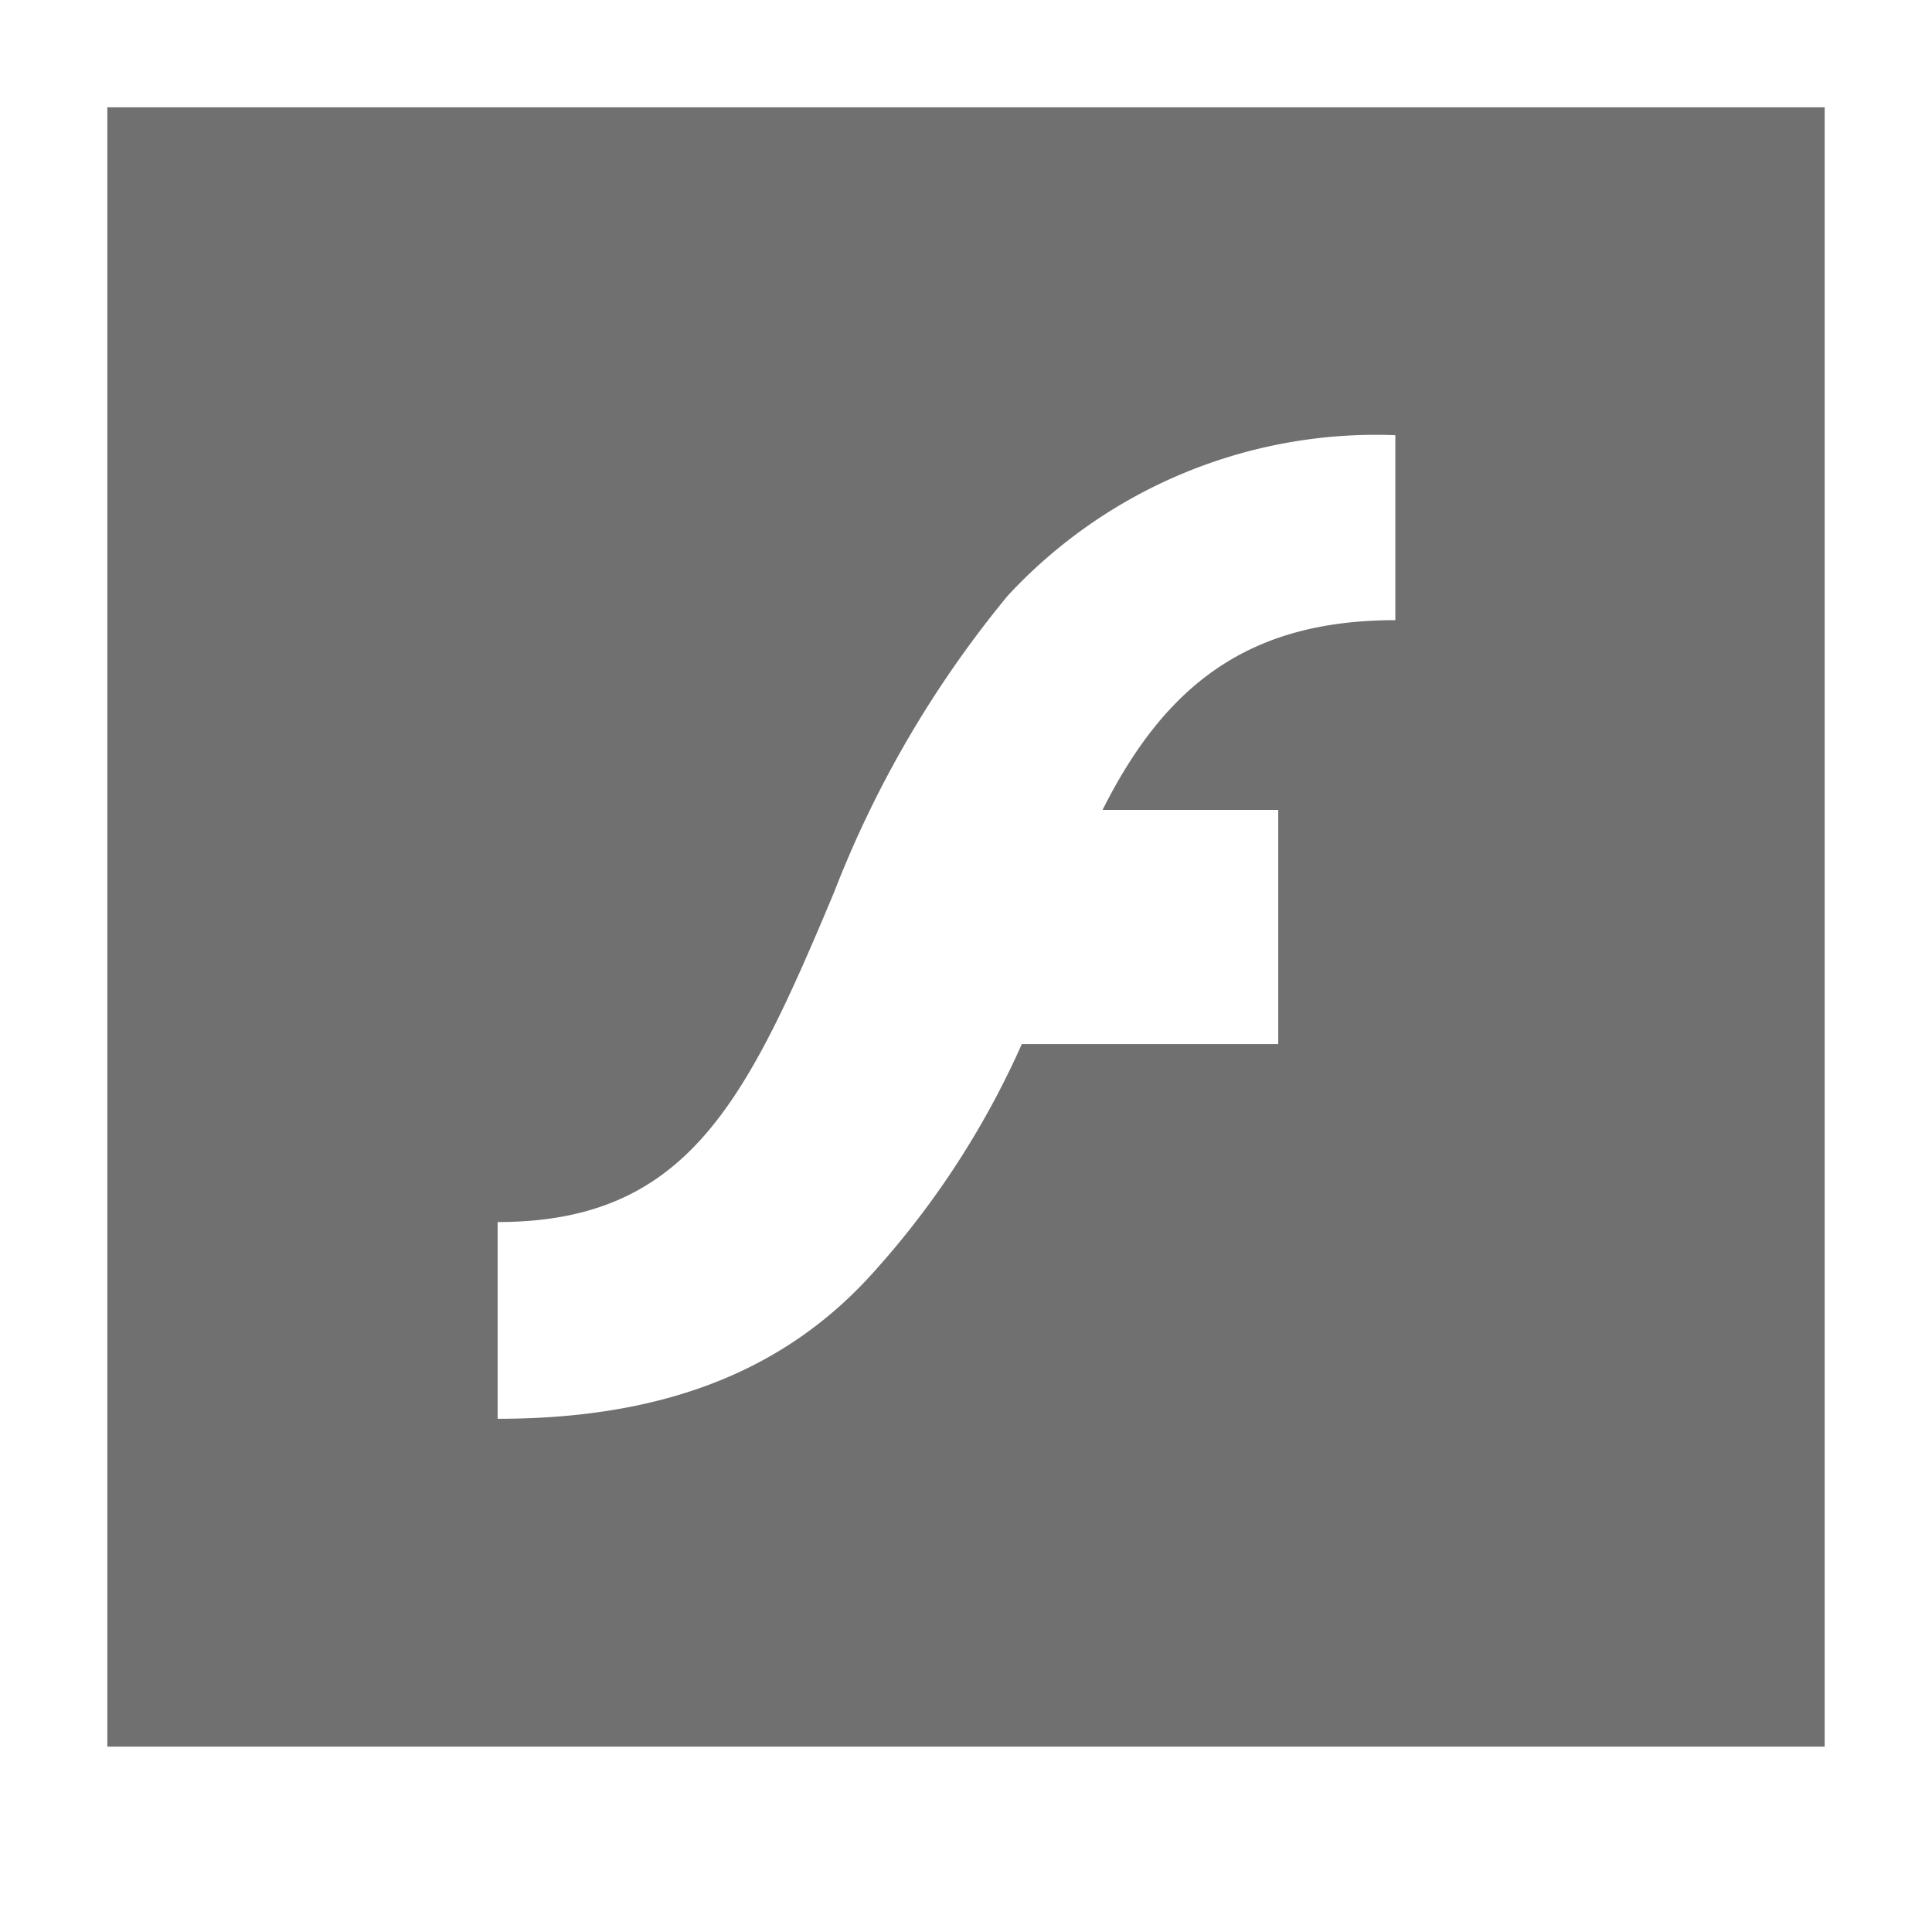 <svg xmlns="http://www.w3.org/2000/svg" data-name="S_Flash_18_N@2x" height="36" id="S_Flash_18_N_2x" viewBox="0 0 36 36" width="36"><defs><style>.fill{fill:#707070}</style></defs><title>S_Flash_18_N@2x</title><path class="fill" d="M2 2v30.546h32V2zm24 9.556c-2.7 0-4.269 1.171-5.455 3.535h3.273v4.364H19.04a16.1 16.1 0 0 1-2.727 4.211c-1.753 1.985-4.124 2.771-7.04 2.771v-3.666c3.527 0 4.625-2.218 6.269-6.145a20.048 20.048 0 0 1 3.236-5.526A9.353 9.353 0 0 1 26 8.109z"/></svg>